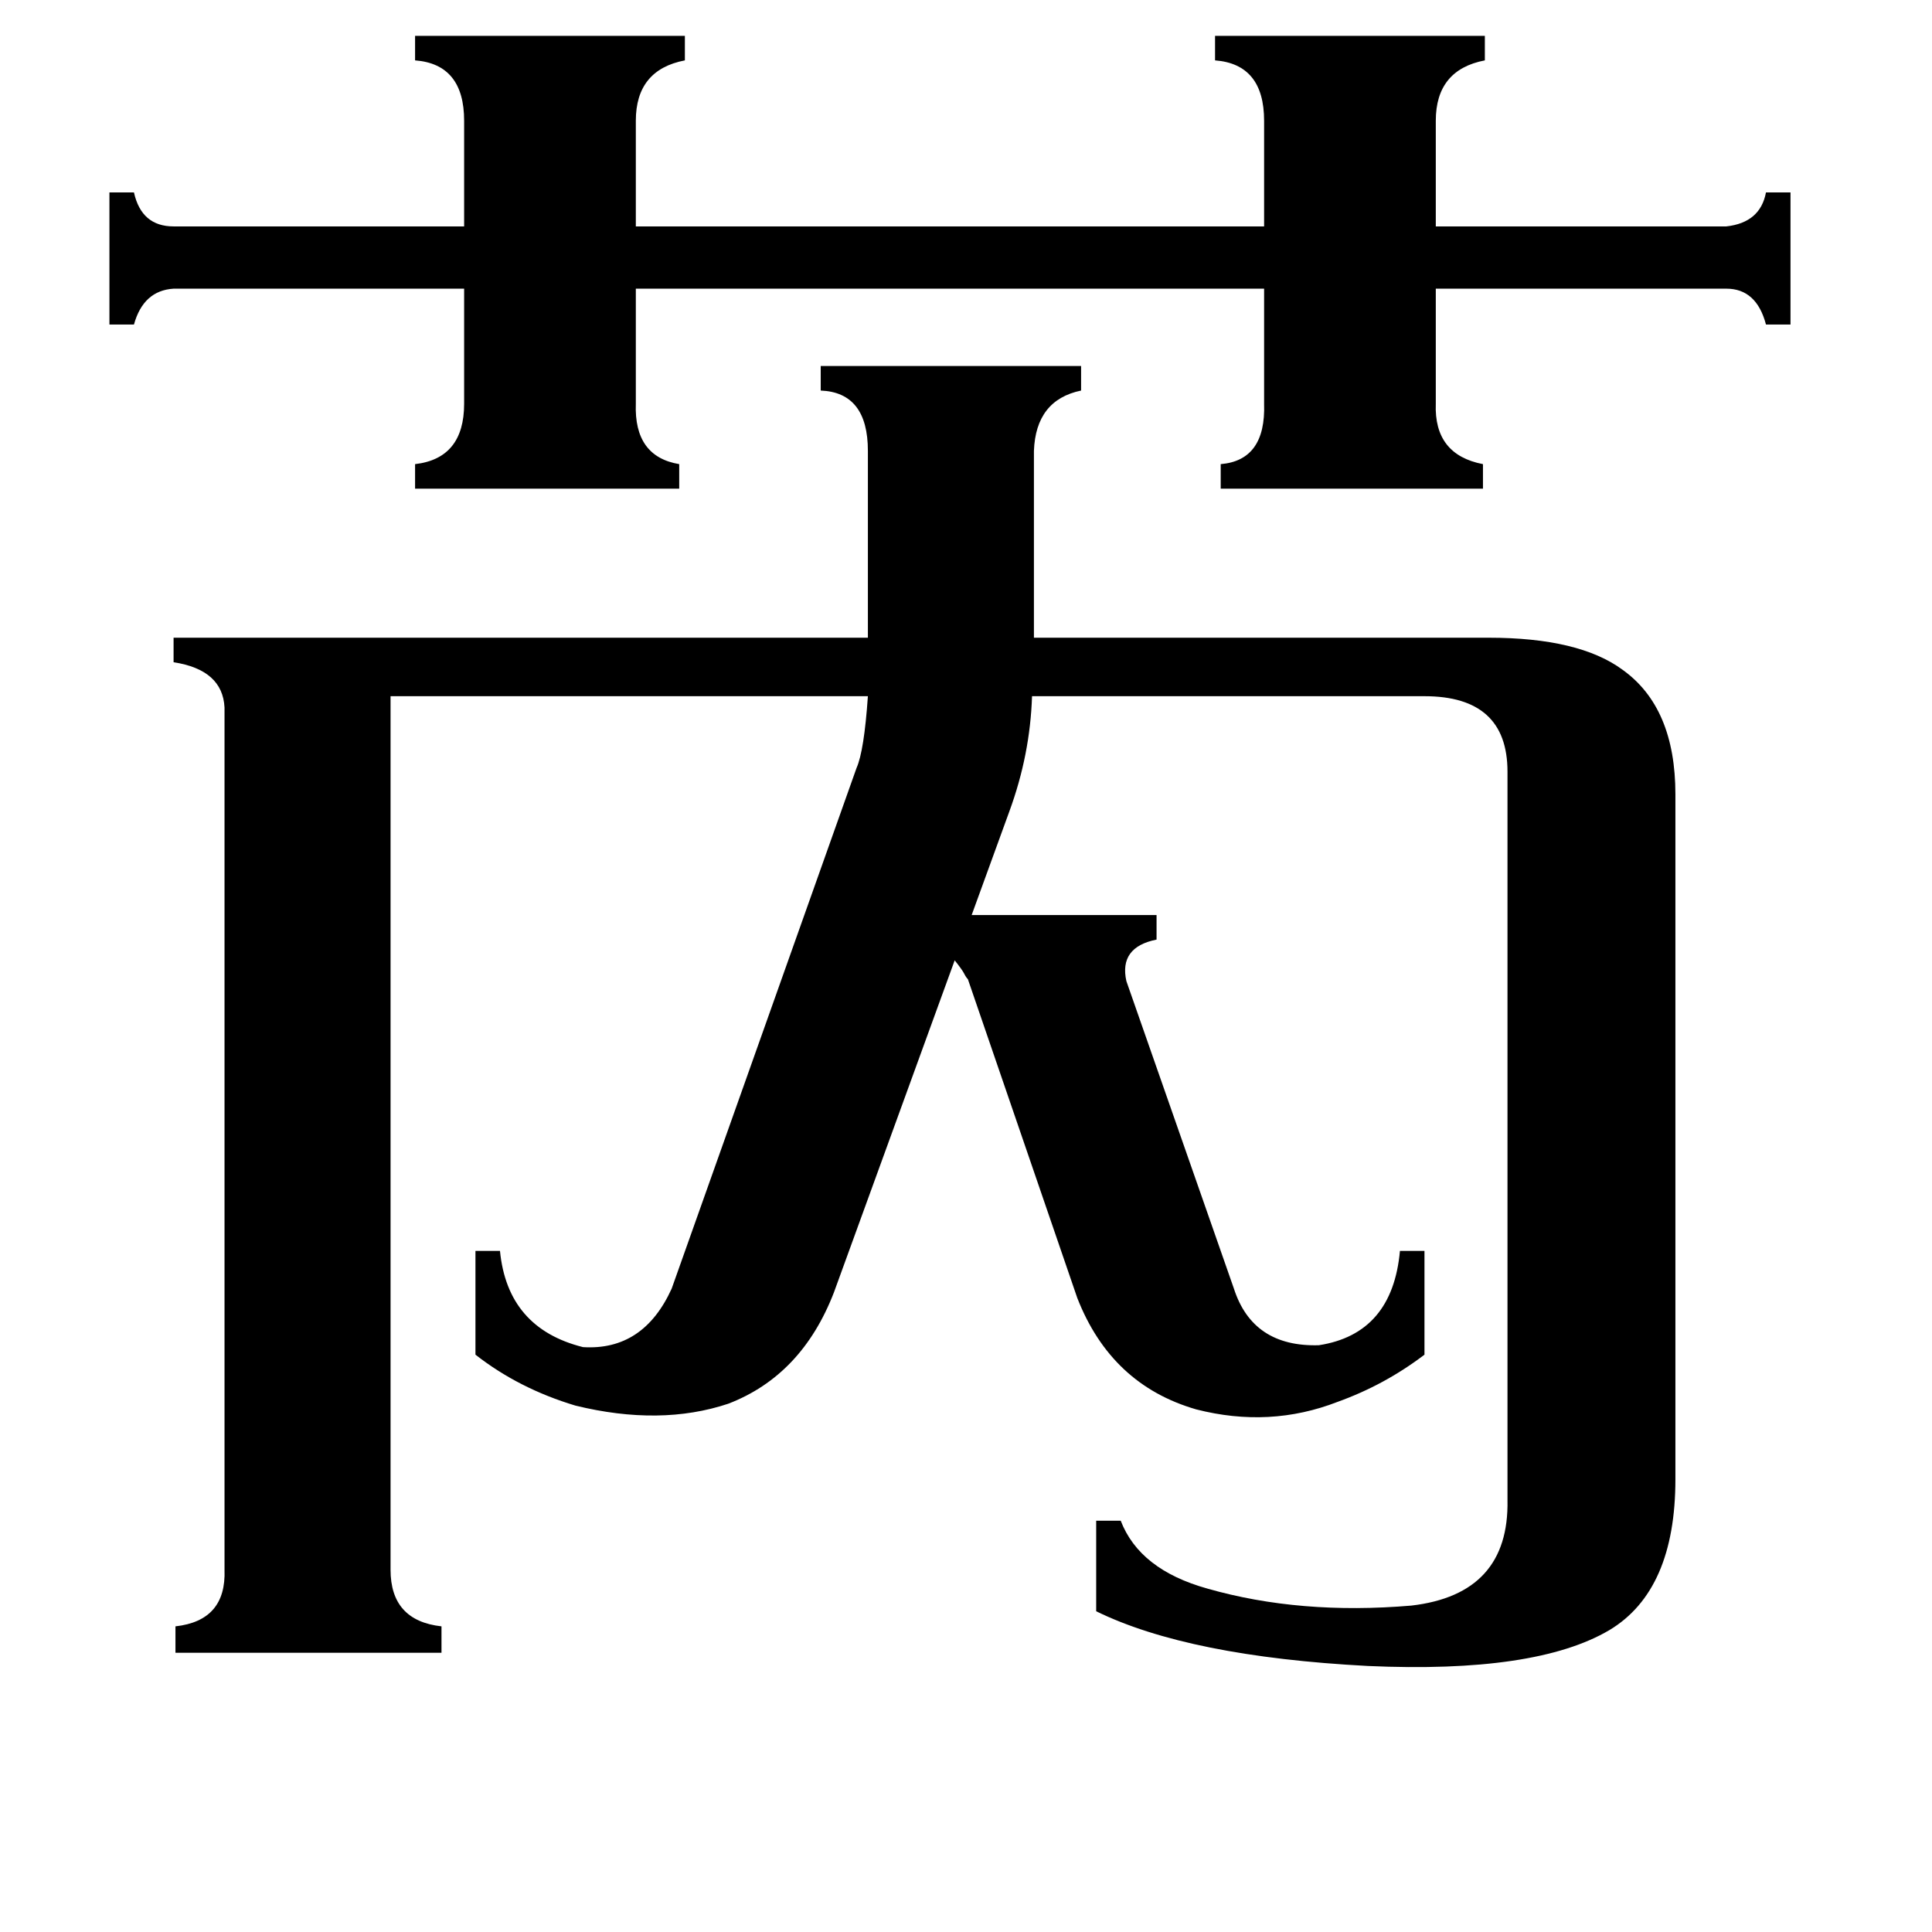 <svg xmlns="http://www.w3.org/2000/svg" viewBox="0 -800 1024 1024">
	<path fill="#000000" d="M220 -781H363V-768Q337 -763 337 -736V-680H670V-736Q670 -766 644 -768V-781H787V-768Q761 -763 761 -736V-680H915Q933 -682 936 -698H949V-628H936Q931 -647 915 -647H761V-586Q760 -559 786 -554V-541H647V-554Q671 -556 670 -586V-647H337V-586Q336 -558 360 -554V-541H220V-554Q246 -557 246 -586V-647H92Q76 -646 71 -628H58V-698H71Q75 -680 92 -680H246V-736Q246 -766 220 -768ZM789 -462Q837 -462 860 -445Q888 -425 888 -379V-16Q888 43 853 64Q814 87 725 83Q630 78 581 54V6H594Q604 32 640 42Q689 56 748 51Q800 45 799 -5V-391Q799 -431 755 -431H547Q546 -400 535 -370L515 -315H613V-302Q593 -298 597 -280L654 -117Q664 -86 699 -87Q738 -93 742 -137H755V-82Q734 -66 709 -57Q673 -43 634 -53Q589 -66 571 -112L513 -281Q512 -282 511 -284Q510 -286 506 -291L442 -115Q425 -71 386 -56Q350 -44 305 -55Q275 -64 252 -82V-137H265Q269 -96 309 -86Q341 -84 356 -117L454 -393Q458 -402 460 -431H207V32Q207 59 234 62V76H93V62Q120 59 119 32V-425Q118 -445 92 -449V-462H460V-561Q460 -592 435 -593V-606H573V-593Q549 -588 548 -561V-462Z"/>
</svg>